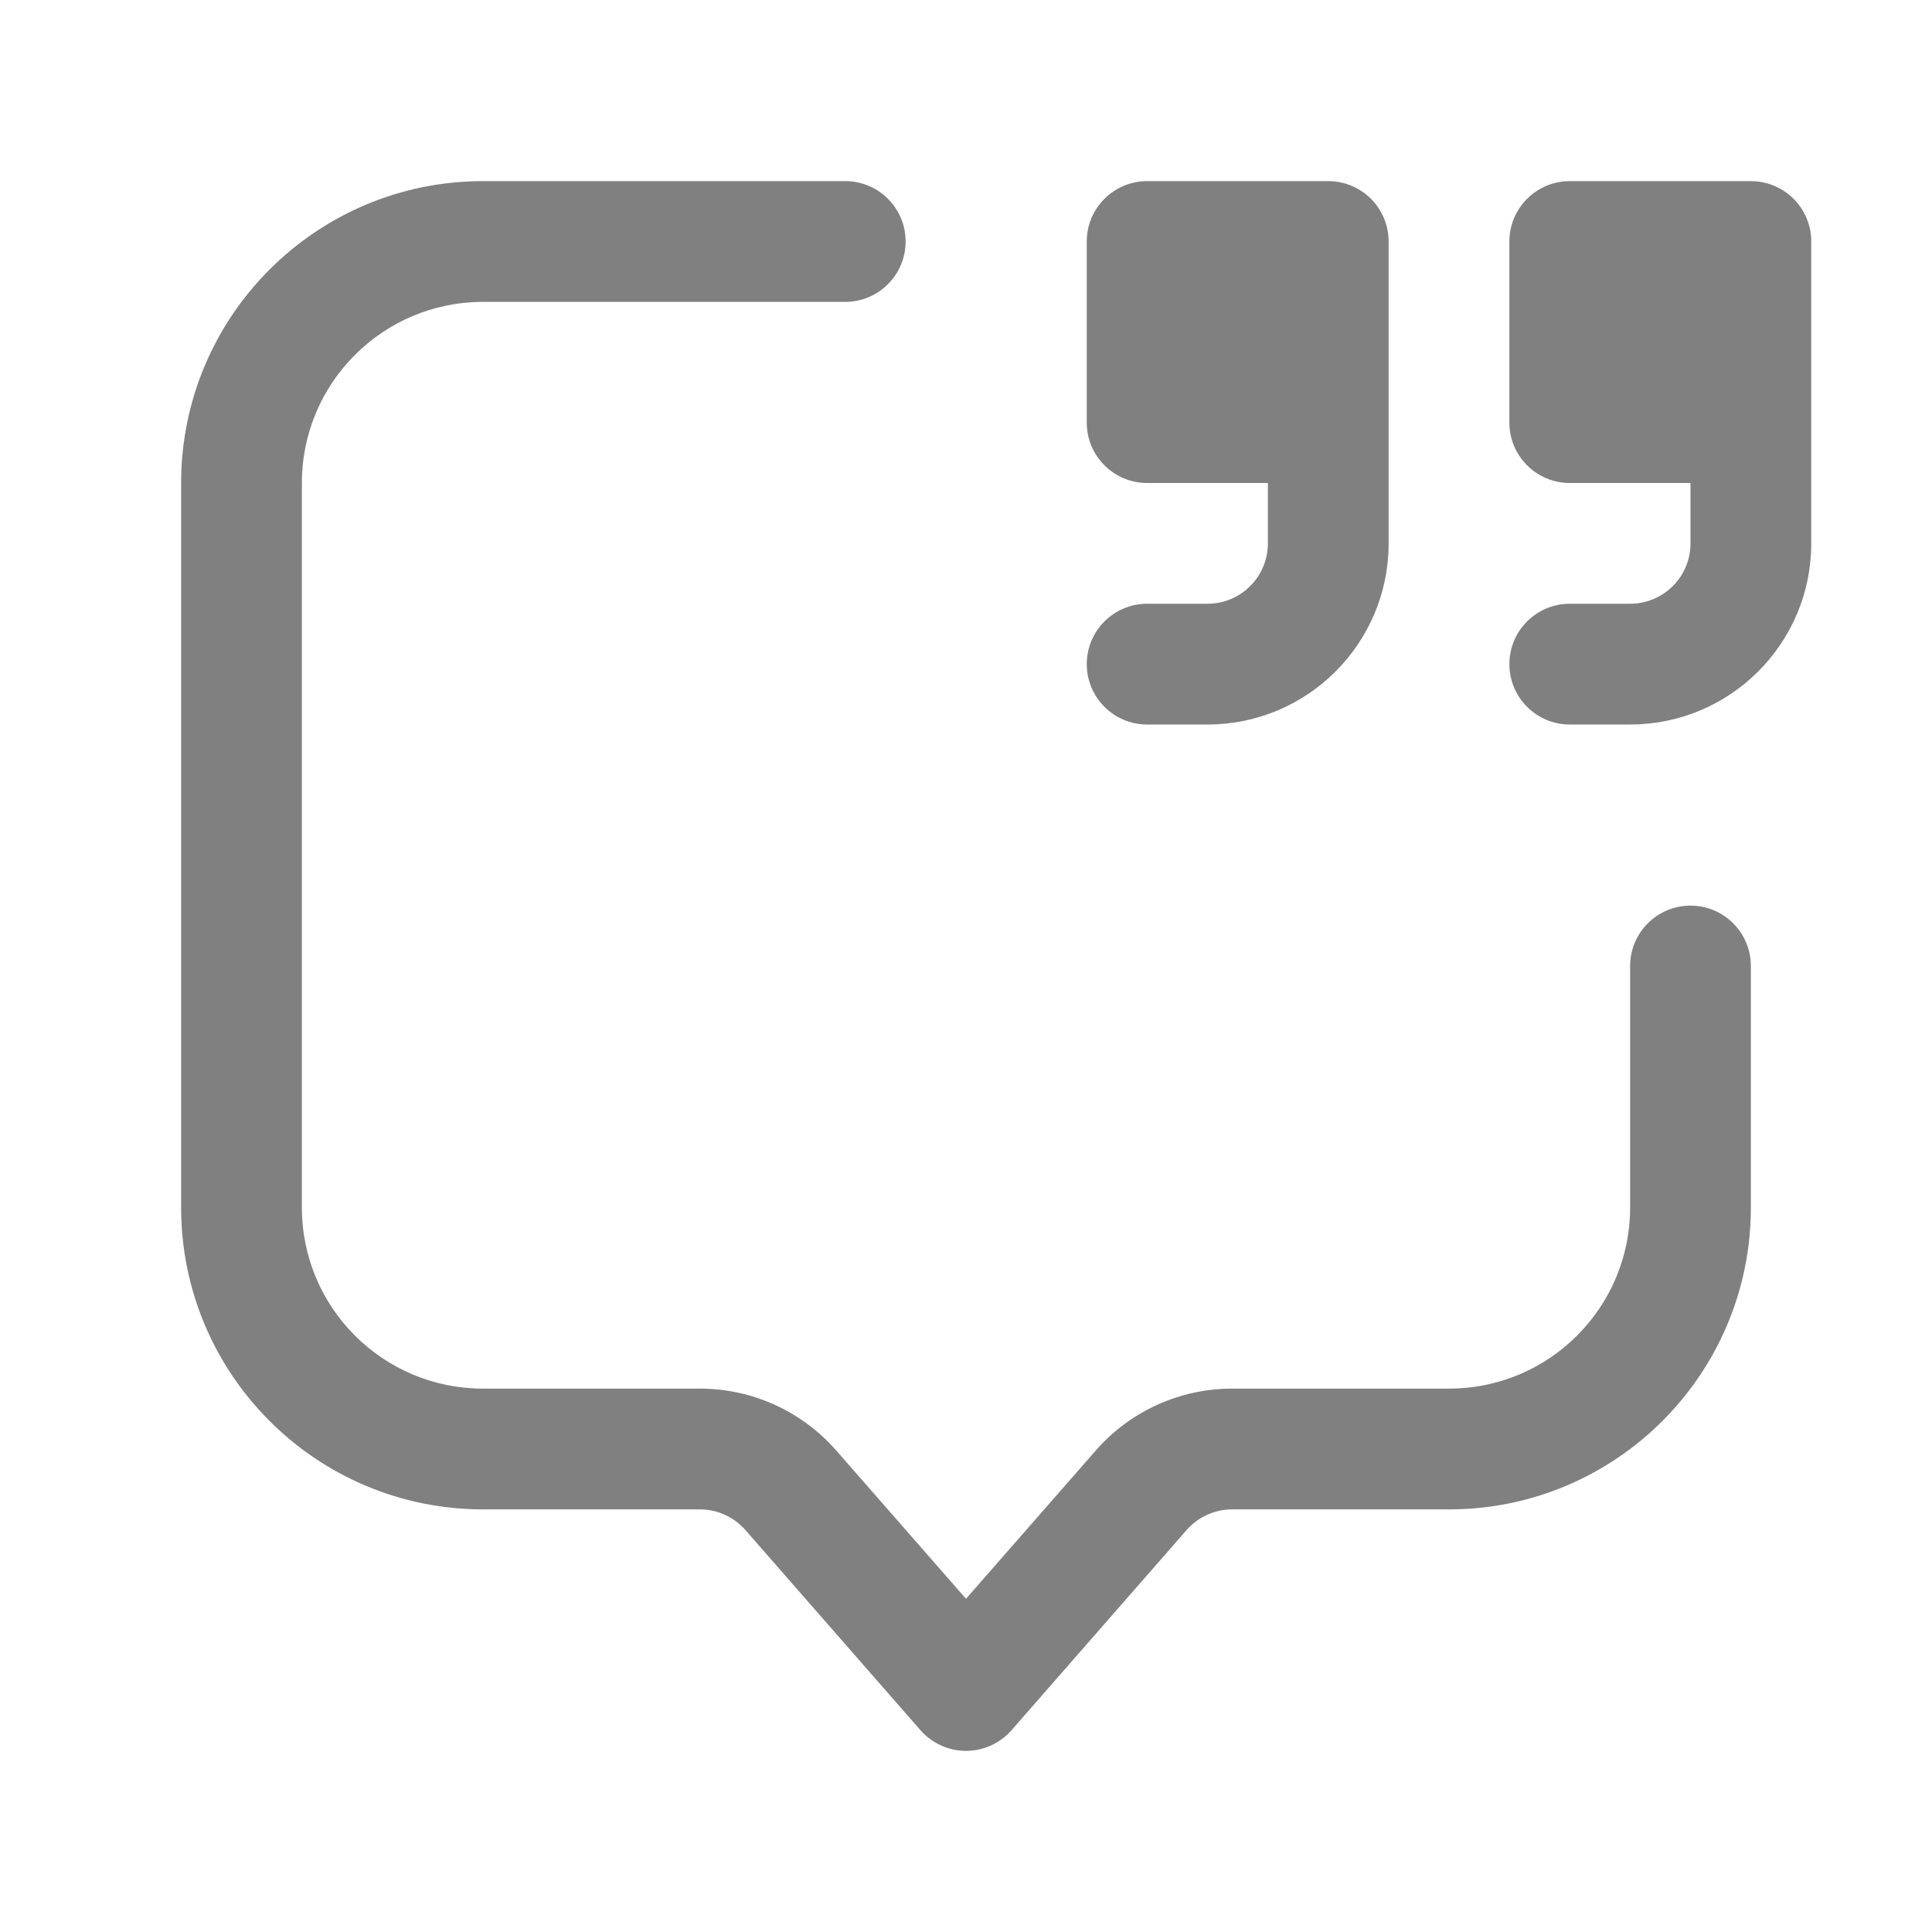 <svg width="32" height="32" viewBox="0 0 32 32" fill="none" xmlns="http://www.w3.org/2000/svg">
<path fill-rule="evenodd" clip-rule="evenodd" d="M8 5C6.343 5 5 6.343 5 8V20C5 21.657 6.343 23 8 23H11.592C12.458 23 13.28 23.373 13.85 24.024L16 26.481L18.15 24.024C18.72 23.373 19.542 23 20.407 23H24C25.657 23 27 21.657 27 20V16C27 15.448 27.448 15 28 15C28.552 15 29 15.448 29 16V20C29 22.761 26.761 25 24 25H20.407C20.119 25 19.845 25.125 19.655 25.341L16.753 28.659C16.563 28.875 16.288 29 16 29C15.712 29 15.437 28.875 15.247 28.659L12.345 25.341C12.155 25.125 11.881 25 11.592 25H8C5.239 25 3 22.761 3 20V8C3 5.239 5.239 3 8 3H14C14.552 3 15 3.448 15 4C15 4.552 14.552 5 14 5H8ZM19 3C18.448 3 18 3.448 18 4V7C18 7.552 18.448 8 19 8H21V9C21 9.552 20.552 10 20 10H19C18.448 10 18 10.448 18 11C18 11.552 18.448 12 19 12H20C21.657 12 23 10.657 23 9V7V6V4C23 3.448 22.552 3 22 3H19ZM26 3C25.448 3 25 3.448 25 4V7C25 7.552 25.448 8 26 8H28V9C28 9.552 27.552 10 27 10H26C25.448 10 25 10.448 25 11C25 11.552 25.448 12 26 12H27C28.657 12 30 10.657 30 9V7V6V4C30 3.448 29.552 3 29 3H26Z" fill="#808080"/>
</svg>

